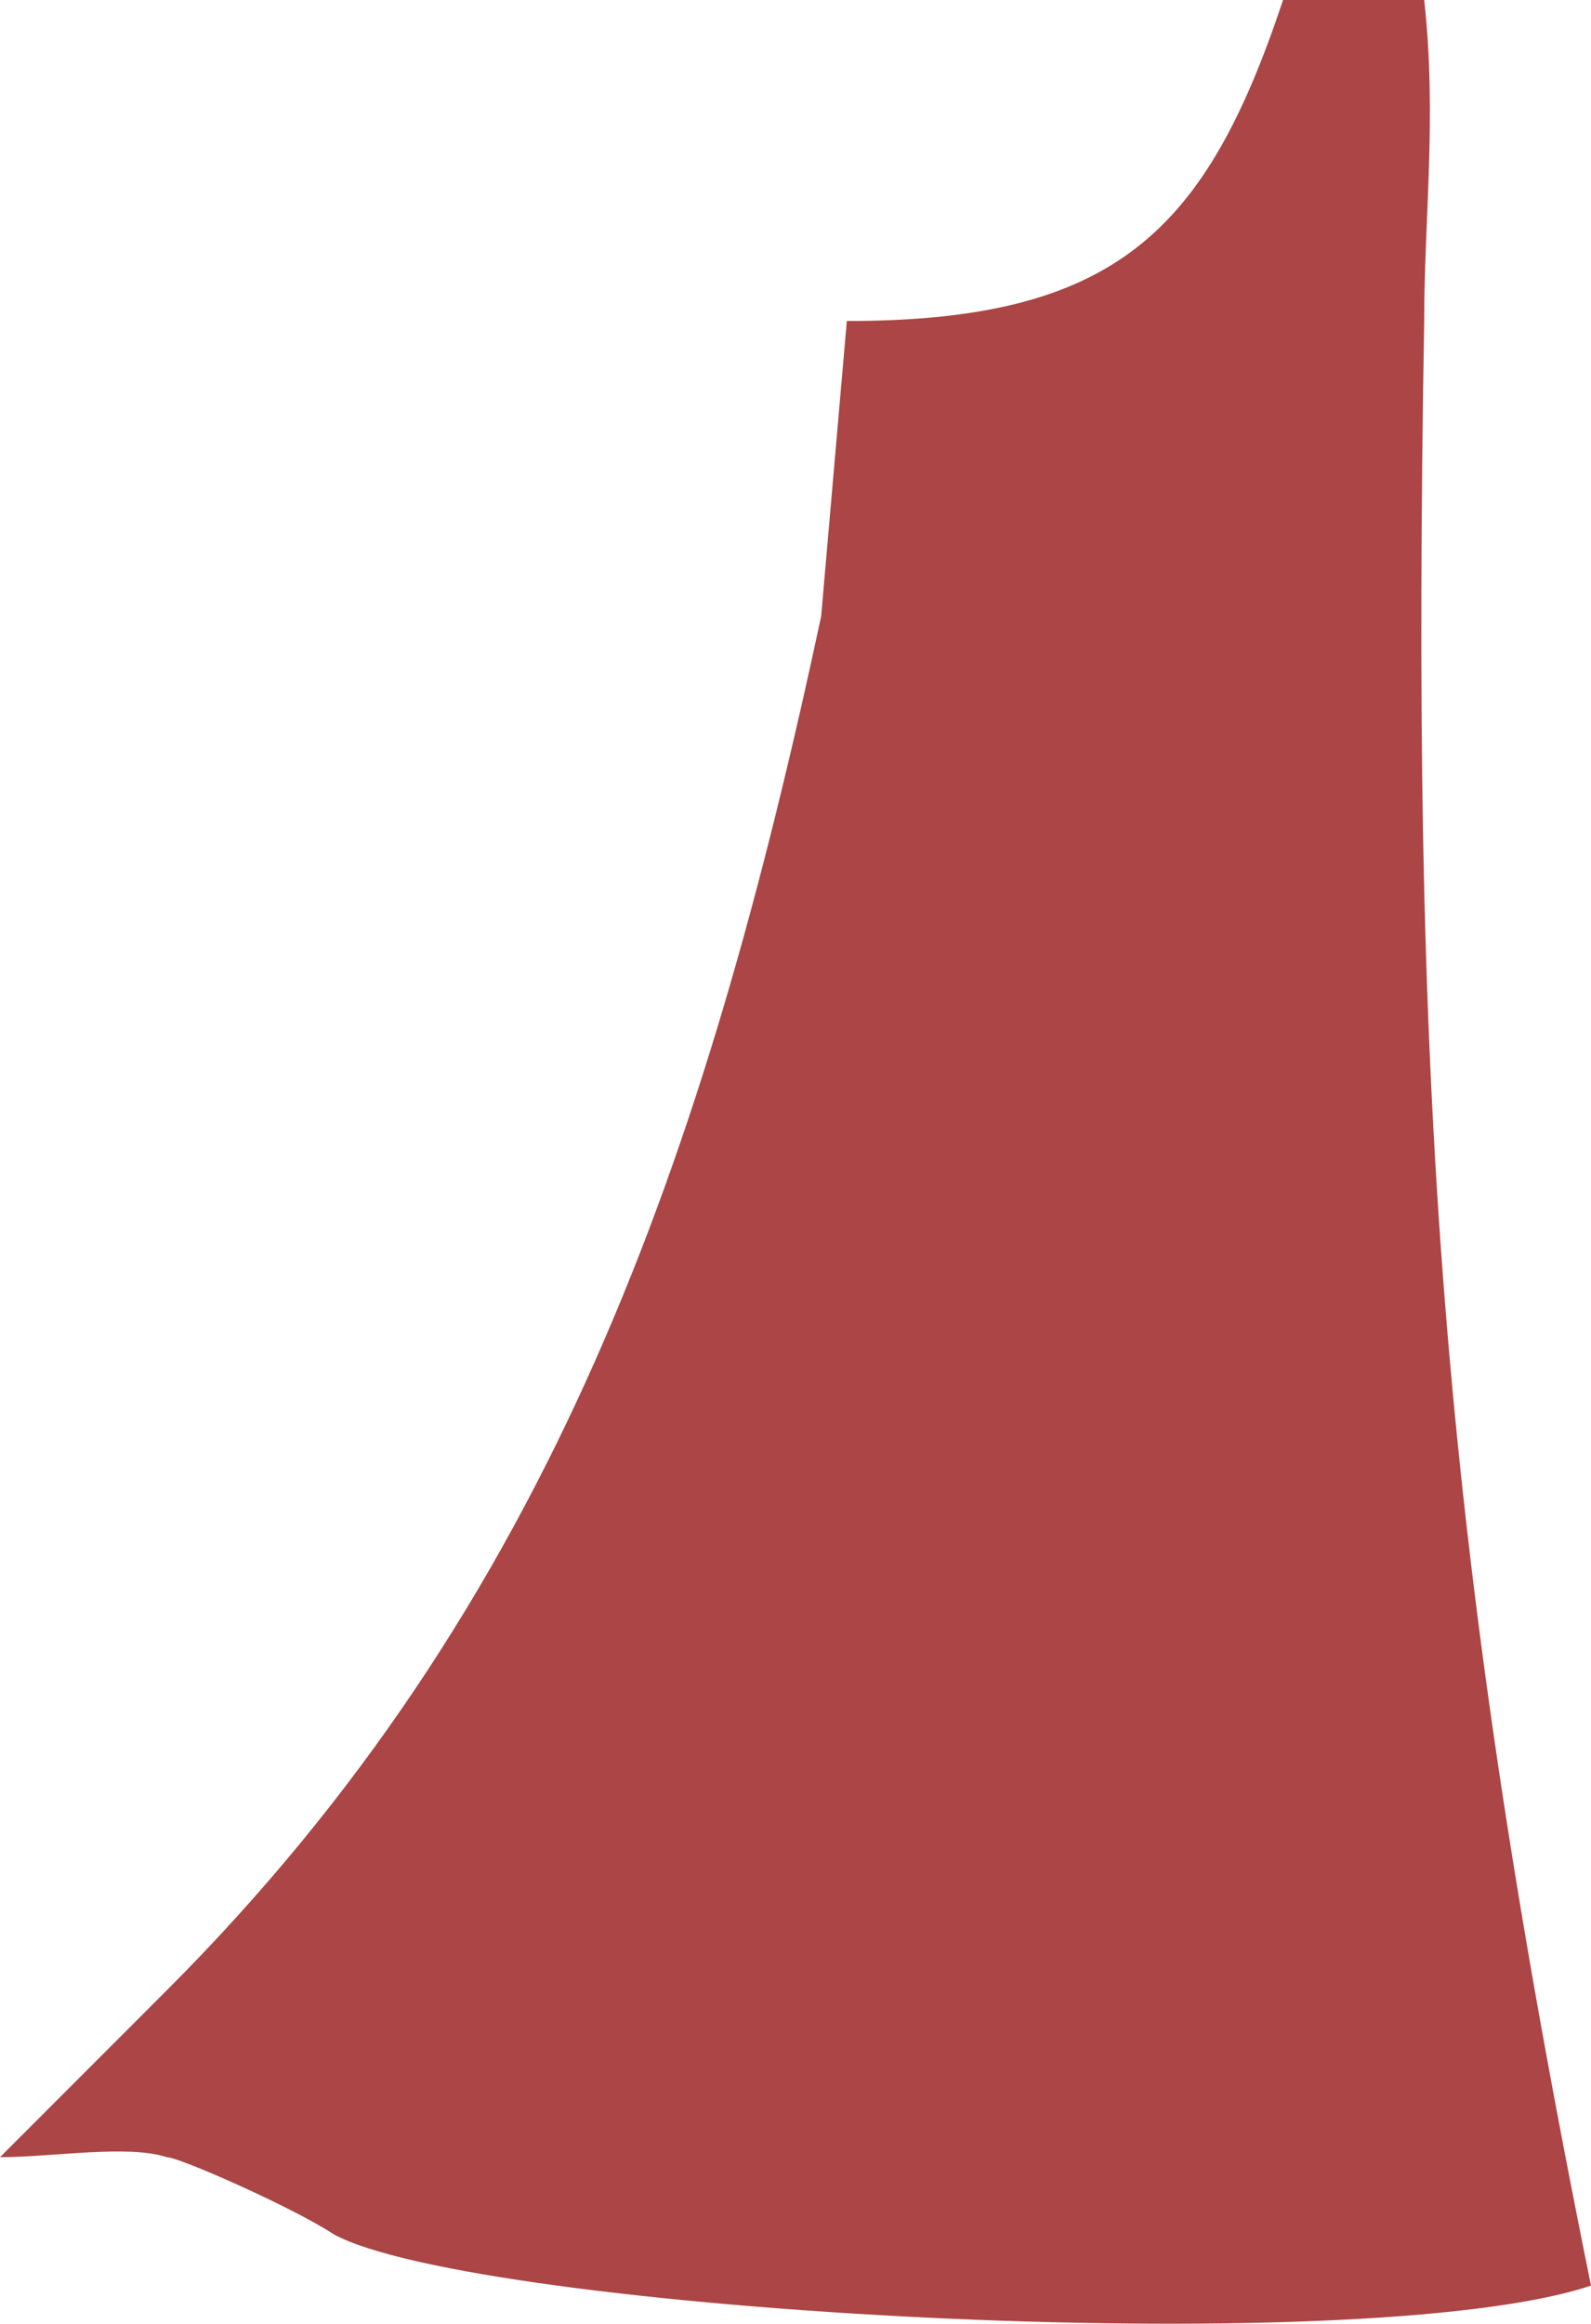 <?xml version="1.0" encoding="UTF-8"?>
<!DOCTYPE svg PUBLIC "-//W3C//DTD SVG 1.1//EN" "http://www.w3.org/Graphics/SVG/1.1/DTD/svg11.dtd">
<!-- Creator: CorelDRAW X8 -->
<svg xmlns="http://www.w3.org/2000/svg" xml:space="preserve" width="124px" height="181px" version="1.1" style="shape-rendering:geometricPrecision; text-rendering:geometricPrecision; image-rendering:optimizeQuality; fill-rule:evenodd; clip-rule:evenodd"
viewBox="0 0 124 181"
 xmlns:xlink="http://www.w3.org/1999/xlink">
 <defs>
  <style type="text/css">
   <![CDATA[
    .fil0 {fill:#AC4545}
   ]]>
  </style>
 </defs>
 <g id="Capa_x0020_1">
  <path class="fil0" d="M66 25l-2 23c-9,42 -21,77 -51,107l-13 13c4,0 10,-1 13,0 1,0 10,4 13,6 11,6 80,10 98,4 -12,-59 -14,-94 -13,-153 0,-8 1,-16 0,-25l-11 0c-6,18 -13,25 -34,25z"/>
 </g>
</svg>
